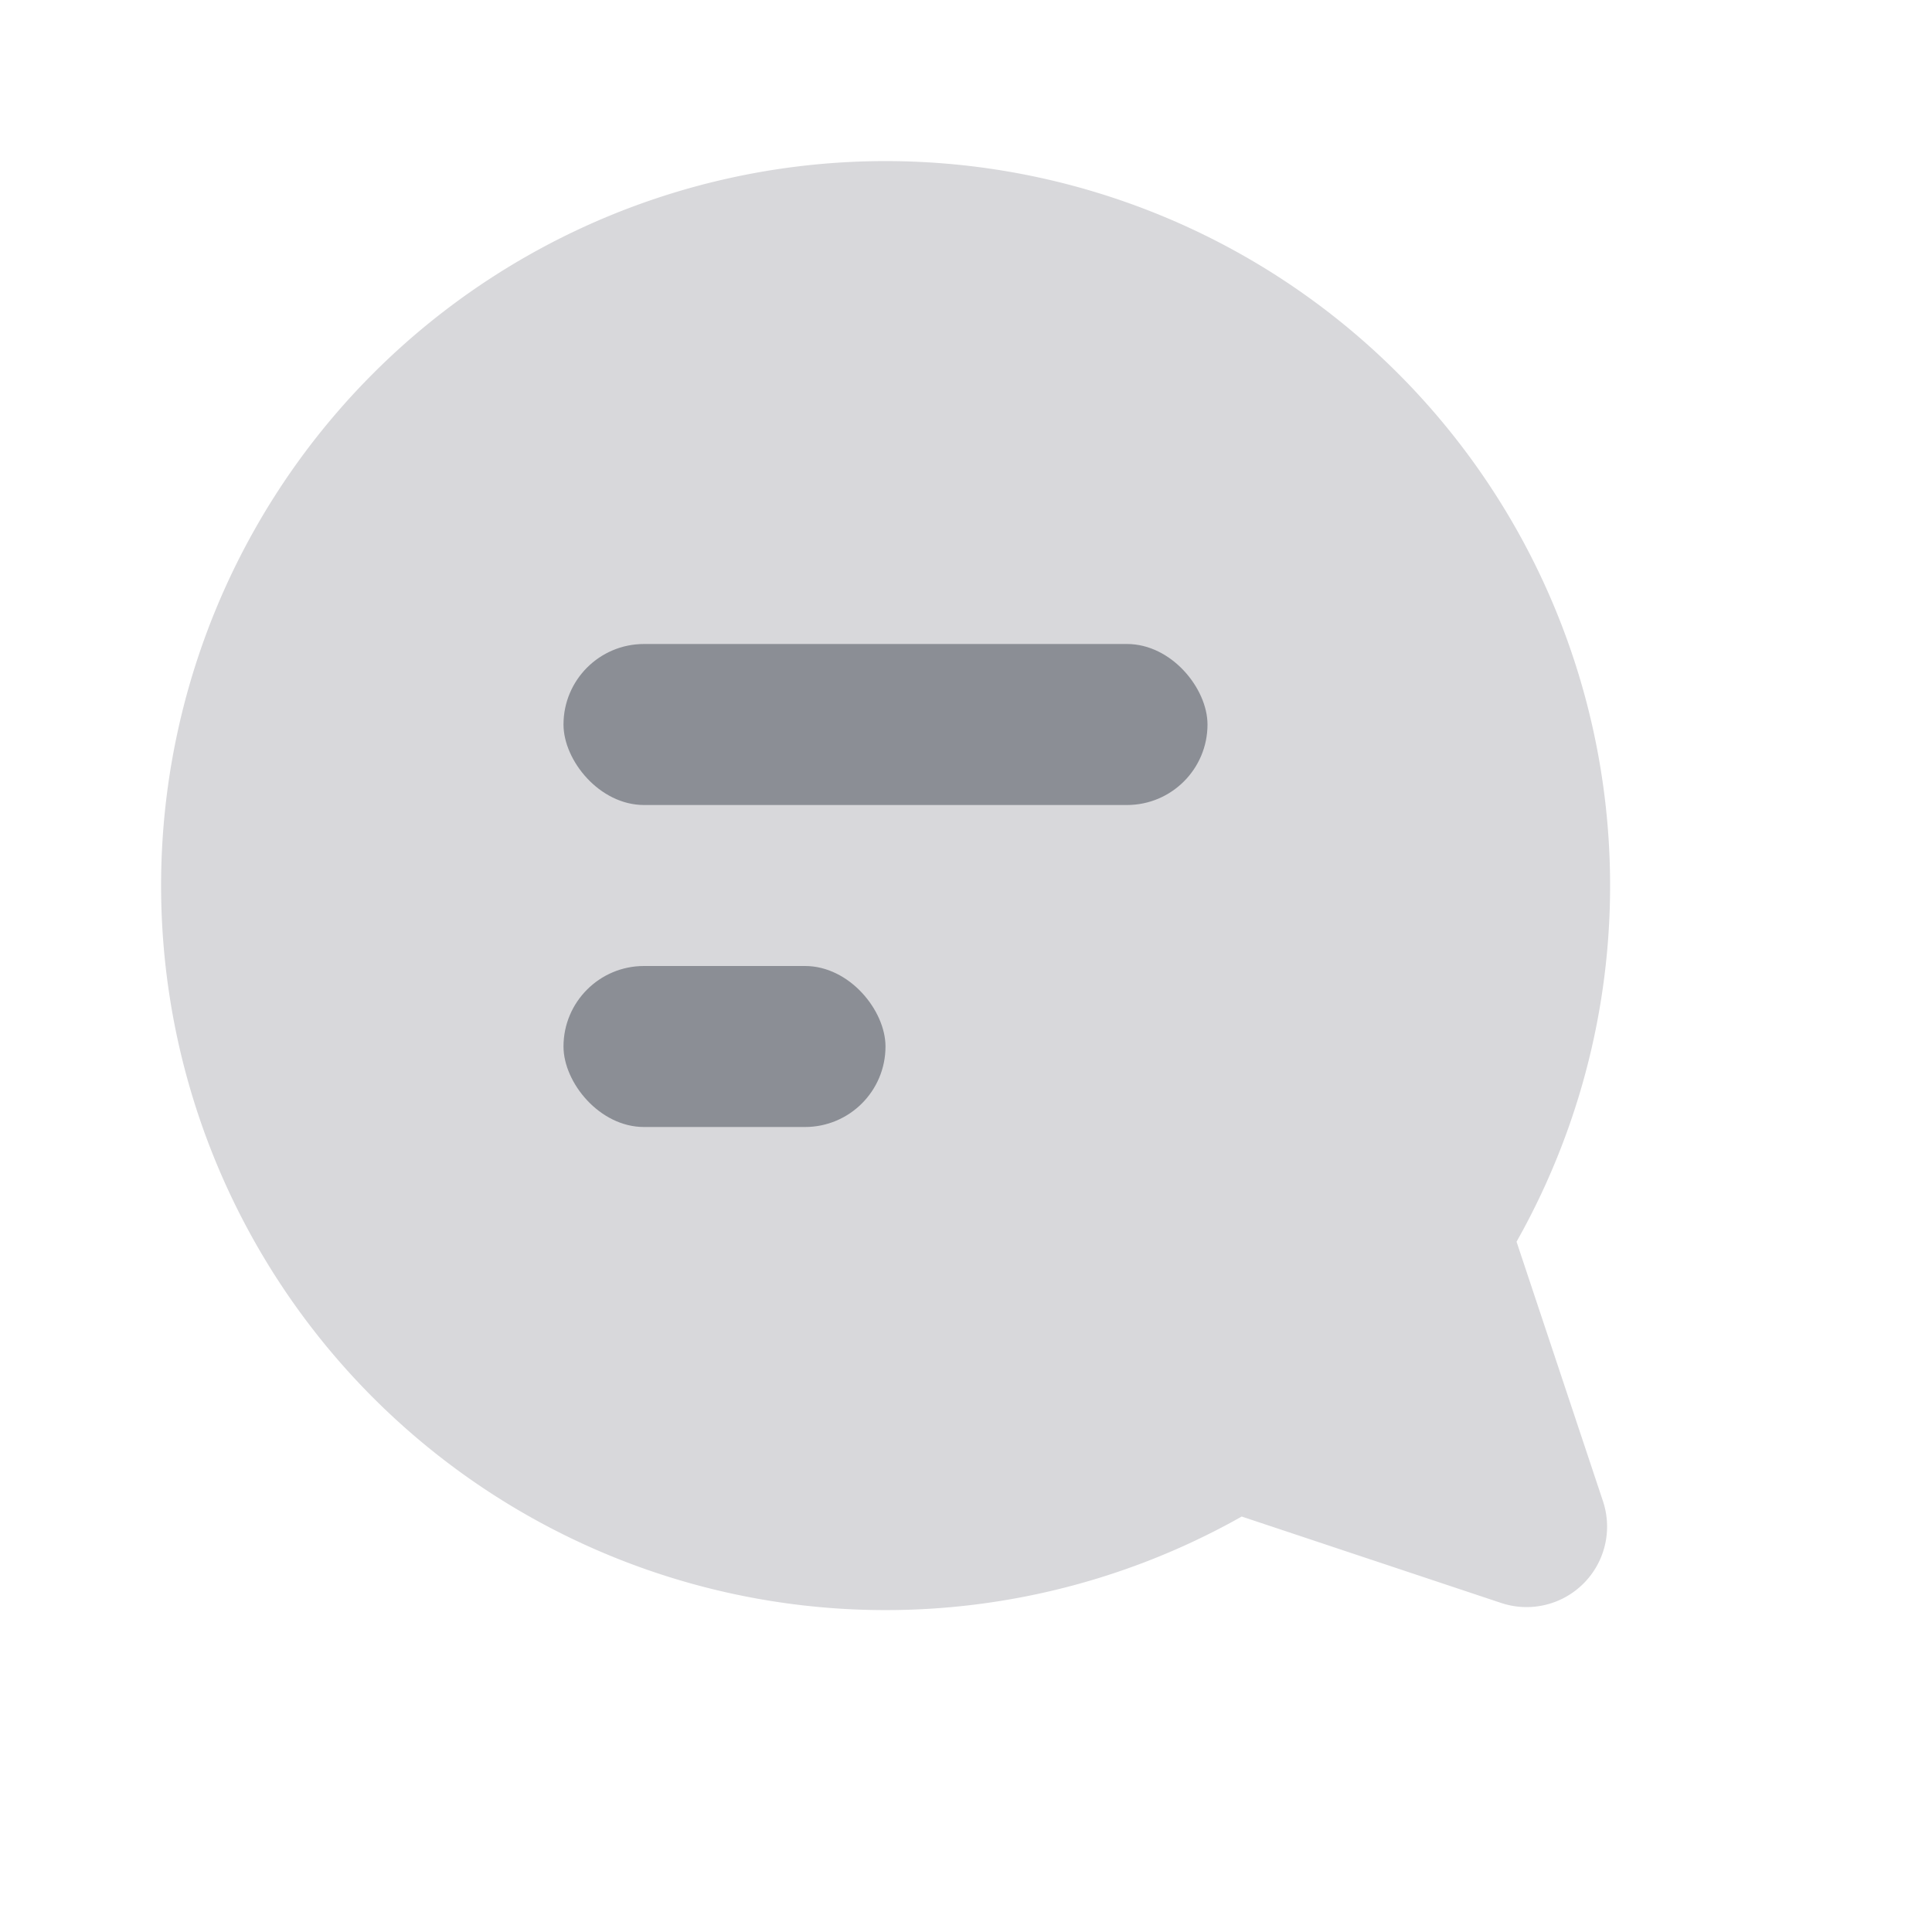 <svg height="24" id="dm-profile-nor" viewbox="-1 -1 24 24" width="24" x="436" xmlns="http://www.w3.org/2000/svg" y="476">
 <g fill="none" fill-rule="evenodd">
  <path d="M18.839 15.425l1.074 3.224a1 1 0 01-1.264 1.264l-3.224-1.074a9 9 0 113.414-3.414z" fill="#D8D8DB">
  </path>
  <rect fill="#8B8E95" height="2" rx="1" width="8" x="7" y="8">
  </rect>
  <rect fill="#8B8E95" height="2" rx="1" width="4" x="7" y="12">
  </rect>
 </g>
</svg>
